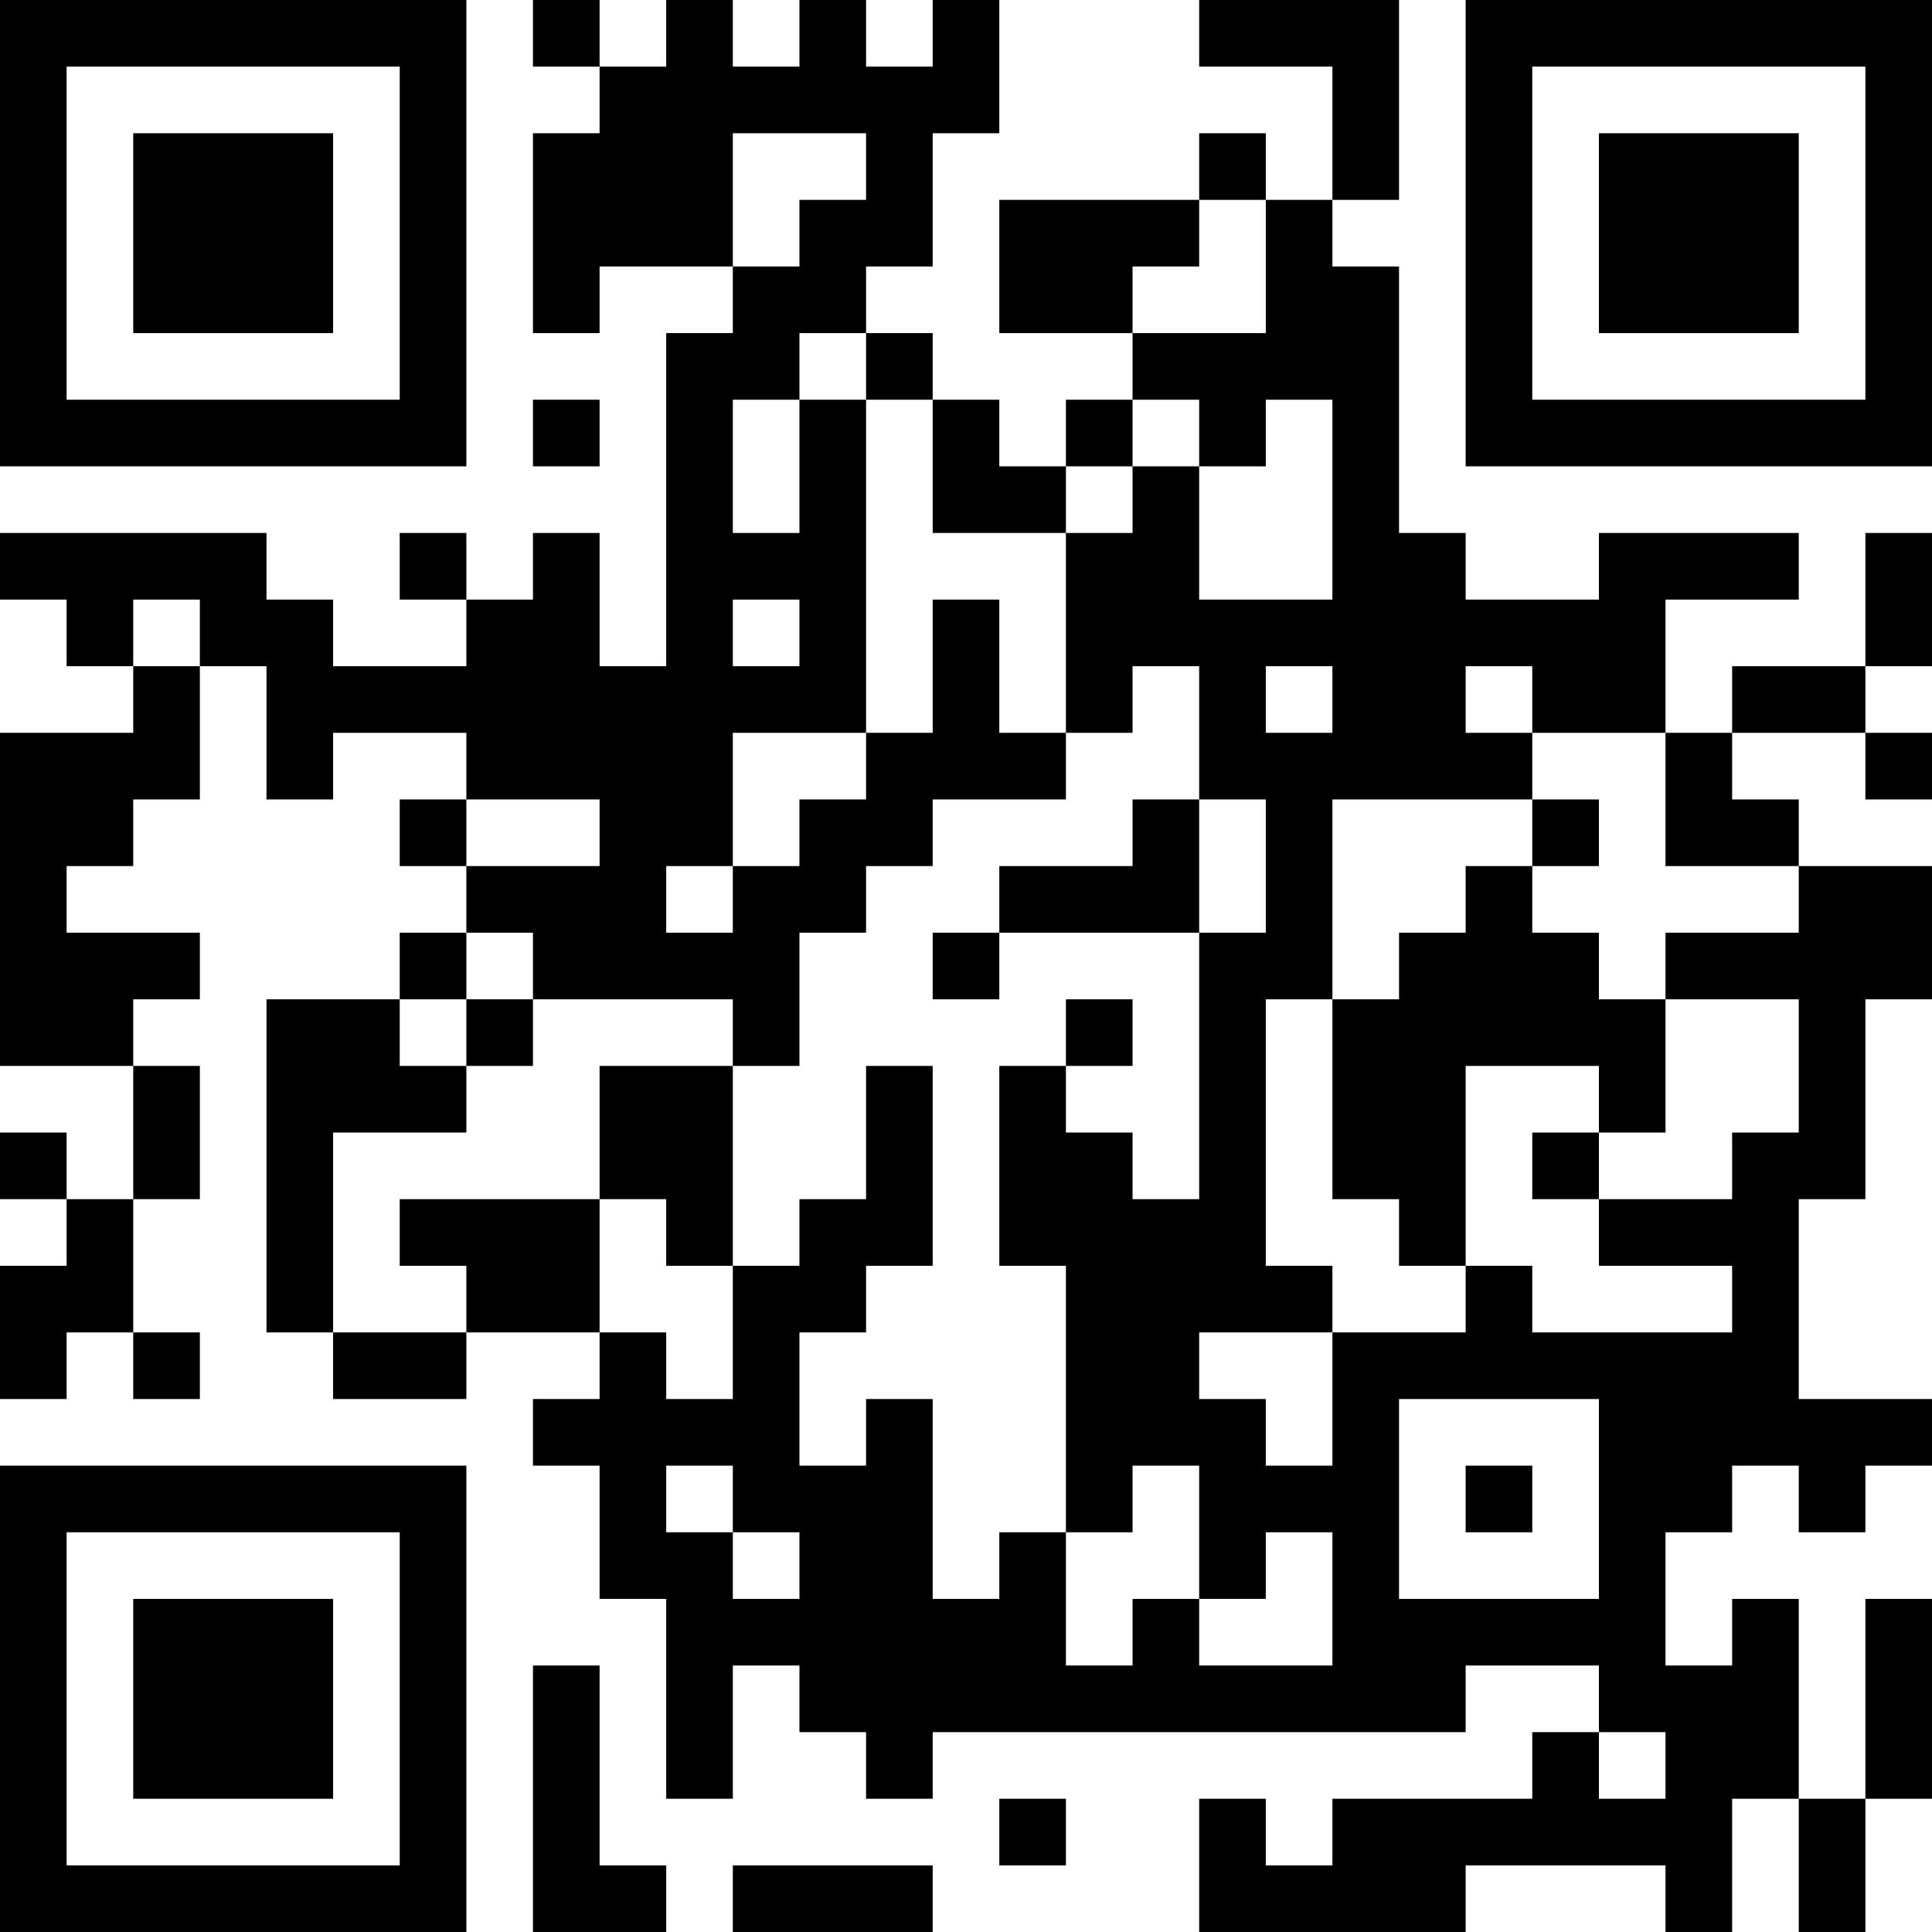 <svg xmlns="http://www.w3.org/2000/svg" viewBox="0 0 232 232"><title>october2016_qr</title><path d="M0 0h8v56h-8zM0 64h8v8h-8zM0 88h8v40h-8zM0 136h8v8h-8zM0 152h8v16h-8zM0 176h8v56h-8zM8 0h8v8h-8zM8 48h8v8h-8zM8 64h8v16h-8zM8 88h8v16h-8zM8 112h8v16h-8zM8 144h8v16h-8zM8 176h8v8h-8zM8 224h8v8h-8zM16 0h8v8h-8zM16 16h8v24h-8zM16 48h8v8h-8zM16 64h8v8h-8zM16 80h8v16h-8zM16 112h8v8h-8zM16 128h8v16h-8zM16 160h8v8h-8zM16 176h8v8h-8zM16 192h8v24h-8zM16 224h8v8h-8zM24 0h8v8h-8zM24 16h8v24h-8zM24 48h8v8h-8zM24 64h8v16h-8zM24 176h8v8h-8zM24 192h8v24h-8zM24 224h8v8h-8zM32 0h8v8h-8zM32 16h8v24h-8zM32 48h8v8h-8zM32 72h8v24h-8zM32 120h8v40h-8zM32 176h8v8h-8zM32 192h8v24h-8zM32 224h8v8h-8zM40 0h8v8h-8zM40 48h8v8h-8zM40 80h8v8h-8zM40 120h8v16h-8zM40 160h8v8h-8zM40 176h8v8h-8zM40 224h8v8h-8zM48 0h8v56h-8zM48 64h8v8h-8zM48 80h8v8h-8zM48 96h8v8h-8zM48 112h8v8h-8zM48 128h8v8h-8zM48 144h8v8h-8zM48 160h8v8h-8zM48 176h8v56h-8zM56 72h8v24h-8zM56 104h8v8h-8zM56 120h8v8h-8zM56 144h8v16h-8zM64 0h8v8h-8zM64 16h8v24h-8zM64 48h8v8h-8zM64 64h8v32h-8zM64 104h8v16h-8zM64 144h8v16h-8zM64 168h8v8h-8zM64 200h8v32h-8zM72 8h8v24h-8zM72 80h8v40h-8zM72 128h8v16h-8zM72 160h8v32h-8zM72 224h8v8h-8zM80 0h8v32h-8zM80 40h8v64h-8zM80 112h8v8h-8zM80 128h8v24h-8zM80 168h8v8h-8zM80 184h8v32h-8zM88 8h8v8h-8zM88 32h8v16h-8zM88 64h8v8h-8zM88 80h8v8h-8zM88 104h8v24h-8zM88 152h8v32h-8zM88 192h8v8h-8zM88 224h8v8h-8zM96 0h8v16h-8zM96 24h8v16h-8zM96 48h8v40h-8zM96 96h8v16h-8zM96 144h8v16h-8zM96 176h8v32h-8zM96 224h8v8h-8zM104 8h8v24h-8zM104 40h8v8h-8zM104 88h8v16h-8zM104 128h8v24h-8zM104 168h8v48h-8zM104 224h8v8h-8zM112 0h8v16h-8zM112 48h8v16h-8zM112 72h8v24h-8zM112 112h8v8h-8zM112 192h8v16h-8zM120 24h8v16h-8zM120 56h8v8h-8zM120 88h8v8h-8zM120 104h8v8h-8zM120 128h8v24h-8zM120 184h8v24h-8zM120 216h8v8h-8zM128 24h8v16h-8zM128 48h8v8h-8zM128 64h8v24h-8zM128 104h8v8h-8zM128 120h8v8h-8zM128 136h8v48h-8zM128 200h8v8h-8zM136 24h8v8h-8zM136 40h8v8h-8zM136 56h8v24h-8zM136 96h8v16h-8zM136 144h8v32h-8zM136 192h8v16h-8zM144 0h8v8h-8zM144 16h8v8h-8zM144 40h8v16h-8zM144 72h8v24h-8zM144 112h8v48h-8zM144 168h8v24h-8zM144 200h8v8h-8zM144 216h8v16h-8zM152 0h8v8h-8zM152 24h8v24h-8zM152 72h8v8h-8zM152 88h8v32h-8zM152 152h8v8h-8zM152 176h8v8h-8zM152 200h8v8h-8zM152 224h8v8h-8zM160 0h8v24h-8zM160 32h8v64h-8zM160 120h8v24h-8zM160 160h8v48h-8zM160 216h8v16h-8zM168 64h8v32h-8zM168 112h8v40h-8zM168 160h8v8h-8zM168 192h8v16h-8zM168 216h8v16h-8zM176 0h8v56h-8zM176 72h8v8h-8zM176 88h8v8h-8zM176 104h8v24h-8zM176 152h8v16h-8zM176 176h8v8h-8zM176 192h8v8h-8zM176 216h8v8h-8zM184 0h8v8h-8zM184 48h8v8h-8zM184 72h8v16h-8zM184 96h8v8h-8zM184 112h8v16h-8zM184 136h8v8h-8zM184 160h8v8h-8zM184 192h8v8h-8zM184 208h8v16h-8zM192 0h8v8h-8zM192 16h8v24h-8zM192 48h8v8h-8zM192 64h8v24h-8zM192 120h8v16h-8zM192 144h8v8h-8zM192 160h8v48h-8zM192 216h8v8h-8zM200 0h8v8h-8zM200 16h8v24h-8zM200 48h8v8h-8zM200 64h8v8h-8zM200 88h8v16h-8zM200 112h8v8h-8zM200 144h8v8h-8zM200 160h8v24h-8zM200 200h8v32h-8zM208 0h8v8h-8zM208 16h8v24h-8zM208 48h8v8h-8zM208 64h8v8h-8zM208 80h8v8h-8zM208 96h8v8h-8zM208 112h8v8h-8zM208 136h8v40h-8zM208 192h8v24h-8zM216 0h8v8h-8zM216 48h8v8h-8zM216 80h8v8h-8zM216 104h8v40h-8zM216 168h8v16h-8zM216 216h8v16h-8zM224 0h8v56h-8zM224 64h8v16h-8zM224 88h8v8h-8zM224 104h8v16h-8zM224 168h8v8h-8zM224 192h8v24h-8z"/></svg>